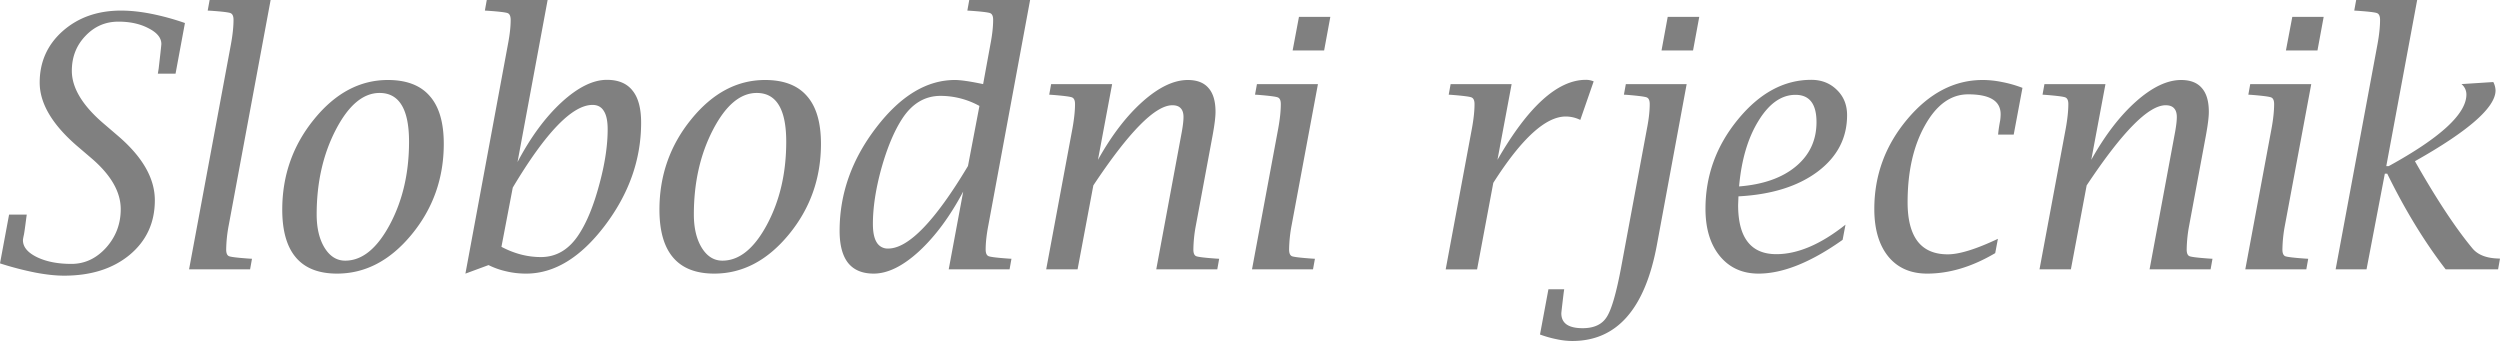 <svg xmlns="http://www.w3.org/2000/svg" width="120" height="17" fill="none"><path fill="gray" d="m0 12.642.436-2.341h.848l-.022.155c-.057.448-.095.718-.115.81-.03.137-.046.224-.046.263 0 .322.222.592.665.81.449.219 1.002.328 1.66.328.642 0 1.197-.26 1.666-.778.469-.524.703-1.14.703-1.85 0-.82-.46-1.627-1.383-2.424L3.692 7C2.5 5.969 1.905 4.956 1.905 3.963c0-.993.37-1.818 1.108-2.473C3.757.835 4.69.508 5.811.508c.433 0 .905.049 1.414.147a12.01 12.01 0 0 1 1.652.45l-.451 2.432h-.85l.04-.245.083-.73c.03-.272.046-.422.046-.45 0-.294-.204-.545-.612-.753-.402-.213-.886-.32-1.452-.32-.622 0-1.15.23-1.583.689-.433.453-.65 1.01-.65 1.67 0 .808.495 1.64 1.484 2.497l.764.655c1.157 1 1.736 2.02 1.736 3.063 0 1.075-.403 1.948-1.208 2.62-.806.666-1.856.999-3.15.999-.403 0-.862-.05-1.377-.148A15.3 15.3 0 0 1 0 12.642Zm9.075.287L11.086 2.12c.082-.448.123-.838.123-1.171 0-.175-.049-.281-.146-.32-.091-.038-.41-.076-.955-.114L9.97.508 10.062 0h2.928l-2.01 10.808a6.645 6.645 0 0 0-.123 1.17c0 .176.046.282.138.32.096.038.418.077.963.115l.137.008-.091.508H9.075Zm7.103.204c-.876 0-1.534-.256-1.972-.77-.438-.512-.658-1.28-.658-2.3 0-1.643.51-3.09 1.53-4.34 1.019-1.255 2.199-1.883 3.54-1.883.897 0 1.567.257 2.01.77.449.507.673 1.272.673 2.292 0 1.654-.515 3.106-1.544 4.356-1.03 1.25-2.223 1.875-3.579 1.875Zm.39-.622c.81 0 1.524-.576 2.141-1.727.617-1.152.925-2.479.925-3.98 0-.78-.117-1.364-.351-1.752-.235-.393-.59-.59-1.063-.59-.79 0-1.491.59-2.103 1.769-.611 1.18-.917 2.533-.917 4.061 0 .655.127 1.19.382 1.605.255.41.584.614.986.614Zm5.772.622 2.042-11.012c.087-.453.13-.84.13-1.163 0-.18-.048-.29-.145-.328-.097-.038-.415-.076-.956-.114l-.137-.008.091-.508h2.921l-1.445 7.779c.627-1.19 1.33-2.146 2.11-2.866.785-.72 1.512-1.081 2.18-1.081.55 0 .96.172 1.23.516.276.338.413.851.413 1.54 0 1.768-.584 3.419-1.75 4.953-1.163 1.528-2.42 2.292-3.77 2.292-.326 0-.64-.035-.94-.106a3.718 3.718 0 0 1-.864-.303l-1.11.41Zm2.272-4.126-.543 2.84c.31.165.624.287.94.37a3.8 3.8 0 0 0 .956.122c.754 0 1.369-.374 1.843-1.122.372-.578.69-1.361.955-2.35.27-.987.405-1.875.405-2.66 0-.394-.06-.686-.183-.877-.117-.196-.298-.294-.543-.294-.973 0-2.25 1.323-3.83 3.97Zm9.671 4.126c-.876 0-1.534-.256-1.972-.77-.439-.512-.658-1.28-.658-2.3 0-1.643.51-3.09 1.53-4.34 1.019-1.255 2.199-1.883 3.54-1.883.897 0 1.567.257 2.01.77.449.507.673 1.272.673 2.292 0 1.654-.515 3.106-1.544 4.356-1.03 1.25-2.223 1.875-3.579 1.875Zm.39-.622c.81 0 1.524-.576 2.141-1.727.617-1.152.925-2.479.925-3.98 0-.78-.117-1.364-.351-1.752-.235-.393-.59-.59-1.063-.59-.79 0-1.491.59-2.103 1.769-.611 1.18-.917 2.533-.917 4.061 0 .655.127 1.19.382 1.605.255.41.584.614.986.614Zm10.865.418.696-3.734c-.632 1.19-1.338 2.145-2.118 2.866-.78.715-1.506 1.072-2.18 1.072-.544 0-.955-.171-1.23-.515-.27-.344-.405-.857-.405-1.54 0-1.774.583-3.422 1.75-4.945 1.168-1.529 2.43-2.293 3.785-2.293.28 0 .732.066 1.354.197l.351-1.916c.087-.448.13-.838.13-1.171 0-.175-.048-.281-.145-.32-.097-.038-.416-.076-.956-.114l-.137-.008.091-.508h2.921l-2.003 10.808c-.087.448-.13.838-.13 1.17 0 .176.048.282.145.32.097.038.416.077.956.115l.137.008-.091.508h-2.921Zm.925-4.962.55-2.882a3.874 3.874 0 0 0-1.865-.483c-.76 0-1.379.374-1.858 1.121-.382.595-.71 1.384-.986 2.367-.27.982-.405 1.87-.405 2.66 0 .394.06.688.183.885a.606.606 0 0 0 .55.295c.974 0 2.251-1.321 3.831-3.963Zm3.754 4.962 1.262-6.772c.081-.453.122-.84.122-1.162 0-.175-.048-.281-.145-.32-.092-.038-.41-.079-.956-.122l-.138-.009.092-.507h2.928l-.68 3.635c.658-1.179 1.374-2.112 2.148-2.8.775-.688 1.496-1.032 2.164-1.032.444 0 .775.128.994.385.224.251.337.633.337 1.146 0 .251-.049.639-.146 1.163l-.795 4.274a6.653 6.653 0 0 0-.122 1.17c0 .176.046.282.138.32.096.038.417.077.963.115l.137.008-.091.508H55.5l1.231-6.624c.051-.29.077-.519.077-.688 0-.191-.046-.333-.138-.426-.086-.093-.219-.139-.397-.139-.826 0-2.09 1.283-3.793 3.848l-.757 4.029h-1.506Zm9.879 0 1.261-6.772c.082-.453.122-.84.122-1.162 0-.175-.048-.282-.145-.32-.092-.038-.41-.079-.956-.123l-.137-.008.092-.507h2.928l-1.262 6.77a6.653 6.653 0 0 0-.122 1.172c0 .175.046.28.138.32.096.037.418.076.963.114l.138.008-.092.508h-2.928Zm1.95-10.505L62.35.81h1.506l-.298 1.613h-1.514Zm7.347 10.505 1.261-6.772c.082-.447.123-.835.123-1.162 0-.175-.049-.281-.146-.32-.091-.038-.41-.079-.955-.122l-.138-.009.092-.507h2.928l-.68 3.635c1.473-2.56 2.887-3.84 4.243-3.84a.96.96 0 0 1 .375.074l-.642 1.85a1.605 1.605 0 0 0-.696-.164c-.969 0-2.128 1.062-3.48 3.185L70.9 12.93h-1.506Zm4.527 3.127.404-2.17h.757l-.023.156c-.076.628-.114.96-.114 1 0 .234.084.411.252.531.173.12.43.18.772.18.55 0 .938-.182 1.162-.548.23-.36.462-1.171.696-2.432l1.231-6.616c.087-.442.13-.83.13-1.162 0-.175-.049-.282-.145-.32-.097-.038-.416-.079-.956-.123l-.138-.008.092-.507h2.92l-1.429 7.72c-.57 3.074-1.924 4.61-4.06 4.61a3.51 3.51 0 0 1-.734-.081 5.283 5.283 0 0 1-.818-.23Zm5.833-13.632L80.05.81h1.514l-.298 1.613h-1.514Zm8.693 9.088c-1.524 1.081-2.87 1.621-4.037 1.621-.775 0-1.394-.28-1.858-.843-.459-.562-.688-1.318-.688-2.268 0-1.594.52-3.024 1.56-4.29 1.04-1.267 2.212-1.9 3.517-1.9.494 0 .904.161 1.23.483.327.317.49.72.49 1.212 0 1.102-.474 2.009-1.422 2.718-.948.704-2.212 1.097-3.792 1.18l-.016.417c0 .786.153 1.375.46 1.768.305.394.764.59 1.375.59 1.025 0 2.131-.472 3.319-1.416l-.138.728Zm-4.97-2.563c1.157-.092 2.065-.412 2.722-.958.663-.55.994-1.26.994-2.128 0-.437-.084-.765-.252-.983-.168-.218-.42-.328-.757-.328-.673 0-1.264.415-1.774 1.245-.51.824-.82 1.875-.933 3.152ZM95.77 12.15c-1.11.656-2.199.983-3.264.983-.795 0-1.417-.272-1.866-.818-.448-.552-.673-1.313-.673-2.285 0-1.616.528-3.051 1.583-4.307 1.055-1.255 2.26-1.883 3.617-1.883.305 0 .616.033.932.098.321.06.648.153.979.279l-.42 2.243h-.75l.016-.147c.015-.137.043-.314.084-.532a2.34 2.34 0 0 0 .023-.295c0-.322-.13-.562-.39-.72-.26-.159-.65-.238-1.17-.238-.826 0-1.517.497-2.072 1.49-.556.988-.834 2.22-.834 3.693 0 .83.161 1.455.482 1.875.321.415.803.622 1.445.622.556 0 1.358-.248 2.408-.745l-.13.688Zm2.126.779 1.262-6.772c.081-.453.122-.84.122-1.162 0-.175-.048-.281-.145-.32-.092-.038-.41-.079-.956-.122l-.138-.009.092-.507h2.929l-.681 3.635c.658-1.179 1.374-2.112 2.148-2.8.775-.688 1.497-1.032 2.164-1.032.444 0 .775.128.994.385.224.251.337.633.337 1.146 0 .251-.049.639-.146 1.163l-.795 4.274a6.698 6.698 0 0 0-.122 1.17c0 .176.046.282.137.32.097.038.418.077.964.115l.137.008-.091.508h-2.929l1.231-6.624c.051-.29.077-.519.077-.688 0-.191-.046-.333-.138-.426-.086-.093-.219-.139-.397-.139-.826 0-2.09 1.283-3.793 3.848l-.757 4.029h-1.506Zm9.878 0 1.262-6.772c.082-.453.122-.84.122-1.162 0-.175-.048-.282-.145-.32-.092-.038-.41-.079-.956-.123l-.137-.008.091-.507h2.929l-1.262 6.77a6.698 6.698 0 0 0-.122 1.172c0 .175.046.28.137.32.097.037.418.076.964.114l.137.008-.091.508h-2.929Zm1.95-10.505L110.03.81h1.506l-.298 1.613h-1.514Zm2.386 10.505 2.01-10.808c.082-.448.123-.838.123-1.171 0-.175-.049-.281-.145-.32-.092-.038-.411-.076-.956-.114l-.138-.008.092-.508h2.928l-1.483 7.975h.115c2.487-1.365 3.731-2.51 3.731-3.439a.636.636 0 0 0-.237-.5l1.529-.098a.94.94 0 0 1 .107.402c0 .813-1.29 1.946-3.869 3.398 1.025 1.806 1.942 3.198 2.753 4.175.244.3.632.464 1.162.492l.168.008-.092.516h-2.515c-1.015-1.316-1.95-2.847-2.806-4.594h-.115l-.879 4.594h-1.483Z"/></svg>